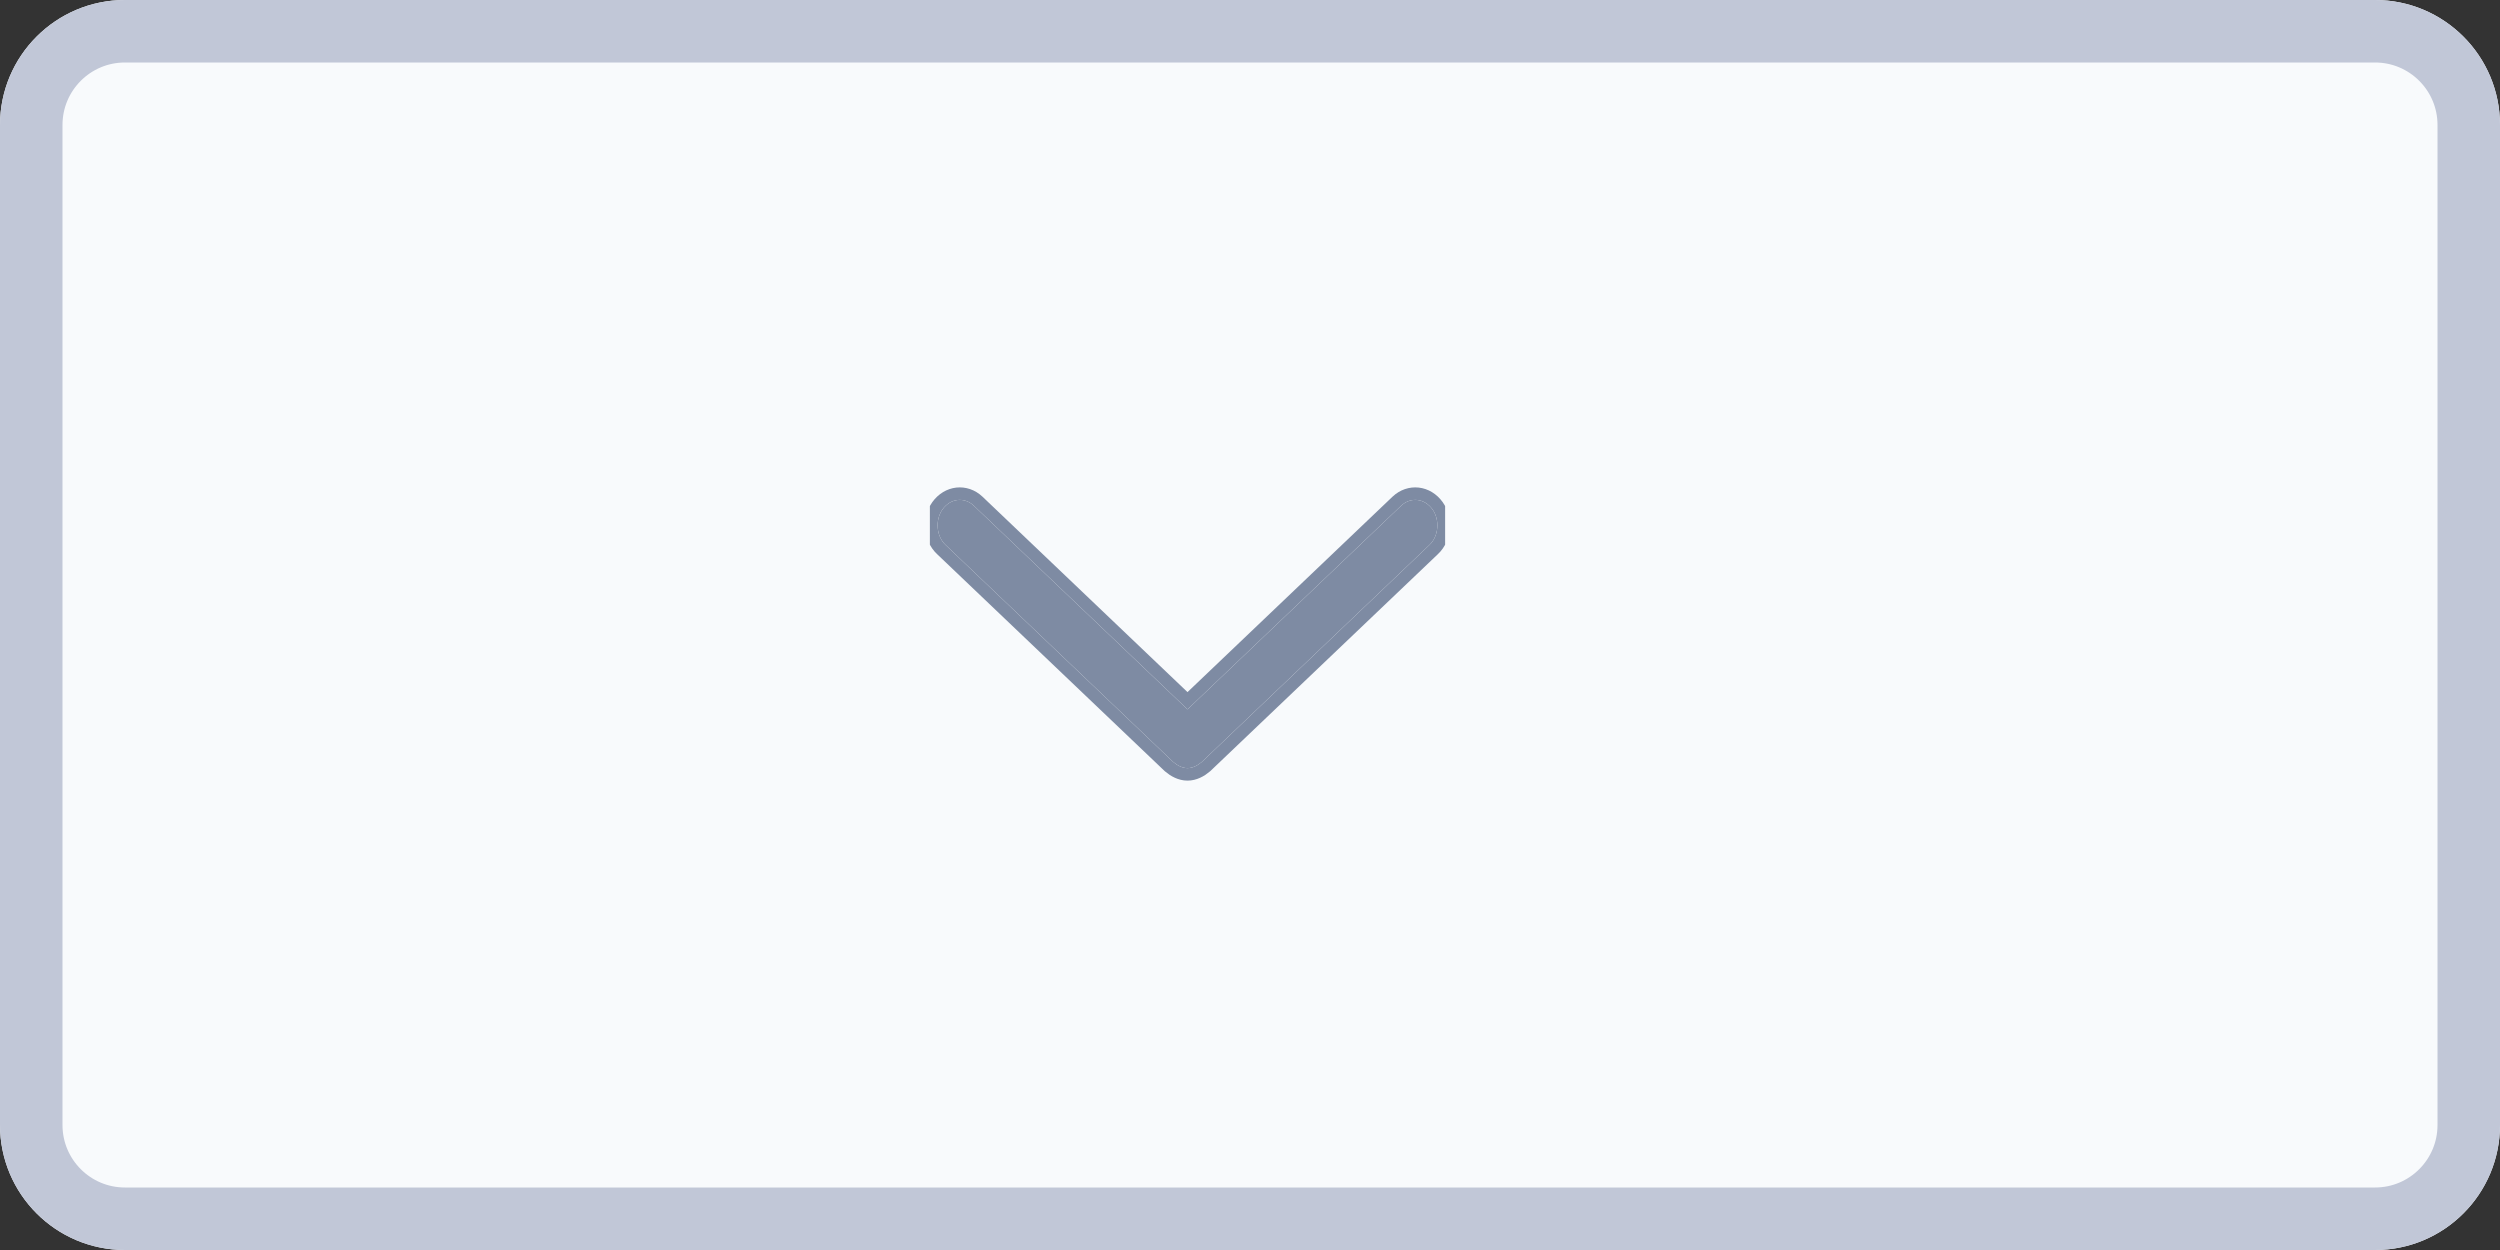 <svg id="SvgjsSvg1015" xmlns="http://www.w3.org/2000/svg" version="1.1" xmlns:xlink="http://www.w3.org/1999/xlink" xmlns:svgjs="http://svgjs.com/svgjs" width="40" height="20" viewBox="0 0 40 20"><rect x="0" y="0" width="40" height="20" fill="#333333" stroke="none"/><title>Group 6</title><desc>Created with Avocode.</desc><defs id="SvgjsDefs1016"><clipPath id="SvgjsClipPath1020"><path id="SvgjsPath1019" d="M287 449C287 447.895 287.895 447 289 447H325C326.105 447 327 447.895 327 449V465C327 466.105 326.105 467 325 467H289C287.895 467 287 466.105 287 465Z " fill="#ffffff"></path></clipPath><clipPath id="SvgjsClipPath1024"><path id="SvgjsPath1023" d="M301.878 460.127V453.873H310.122V460.127ZM309.92 455.15C309.79 454.97 309.57 454.95 309.42 455.09L306 458.35L302.58 455.09C302.43 454.95 302.21 454.97 302.08 455.15C301.96 455.32 301.98 455.58 302.13 455.72L305.77 459.19C305.84 459.25 305.92 459.29 306 459.29C306.08 459.29 306.16 459.25 306.23 459.19L309.87 455.72C310.02 455.58 310.04 455.32 309.92 455.15Z " fill="#ffffff"></path></clipPath></defs><path id="SvgjsPath1017" d="M287 449C287 447.895 287.895 447 289 447H325C326.105 447 327 447.895 327 449V465C327 466.105 326.105 467 325 467H289C287.895 467 287 466.105 287 465Z " fill="#f8fafc" fill-opacity="1" transform="matrix(1,0,0,1,-287,-447)"></path><path id="SvgjsPath1018" d="M287 449C287 447.895 287.895 447 289 447H325C326.105 447 327 447.895 327 449V465C327 466.105 326.105 467 325 467H289C287.895 467 287 466.105 287 465Z " fill-opacity="0" fill="#ffffff" stroke-dashoffset="0" stroke-linejoin="miter" stroke-linecap="butt" stroke-opacity="1" stroke="#c1c7d7" stroke-miterlimit="50" stroke-width="2" clip-path="url(&quot;#SvgjsClipPath1020&quot;)" transform="matrix(1,0,0,1,-287,-447)"></path><path id="SvgjsPath1021" d="M309.92 455.15C309.79 454.97 309.57 454.95 309.42 455.09L306 458.35L302.58 455.09C302.43 454.95 302.21 454.97 302.08 455.15C301.96 455.32 301.98 455.58 302.13 455.72L305.77 459.19C305.84 459.25 305.92 459.29 306 459.29C306.08 459.29 306.16 459.25 306.23 459.19L309.87 455.72C310.02 455.58 310.04 455.32 309.92 455.15Z " fill="#7e8ba3" fill-opacity="1" transform="matrix(1,0,0,1,-287,-447)"></path><path id="SvgjsPath1022" d="M309.92 455.15C309.79 454.97 309.57 454.95 309.42 455.09L306 458.35L302.58 455.09C302.43 454.95 302.21 454.97 302.08 455.15C301.96 455.32 301.98 455.58 302.13 455.72L305.77 459.19C305.84 459.25 305.92 459.29 306 459.29C306.08 459.29 306.16 459.25 306.23 459.19L309.87 455.72C310.02 455.58 310.04 455.32 309.92 455.15Z " fill-opacity="0" fill="#ffffff" stroke-dashoffset="0" stroke-linejoin="miter" stroke-linecap="butt" stroke-opacity="1" stroke="#7e8ba3" stroke-miterlimit="50" stroke-width="0.4" clip-path="url(&quot;#SvgjsClipPath1024&quot;)" transform="matrix(1,0,0,1,-287,-447)"></path></svg>